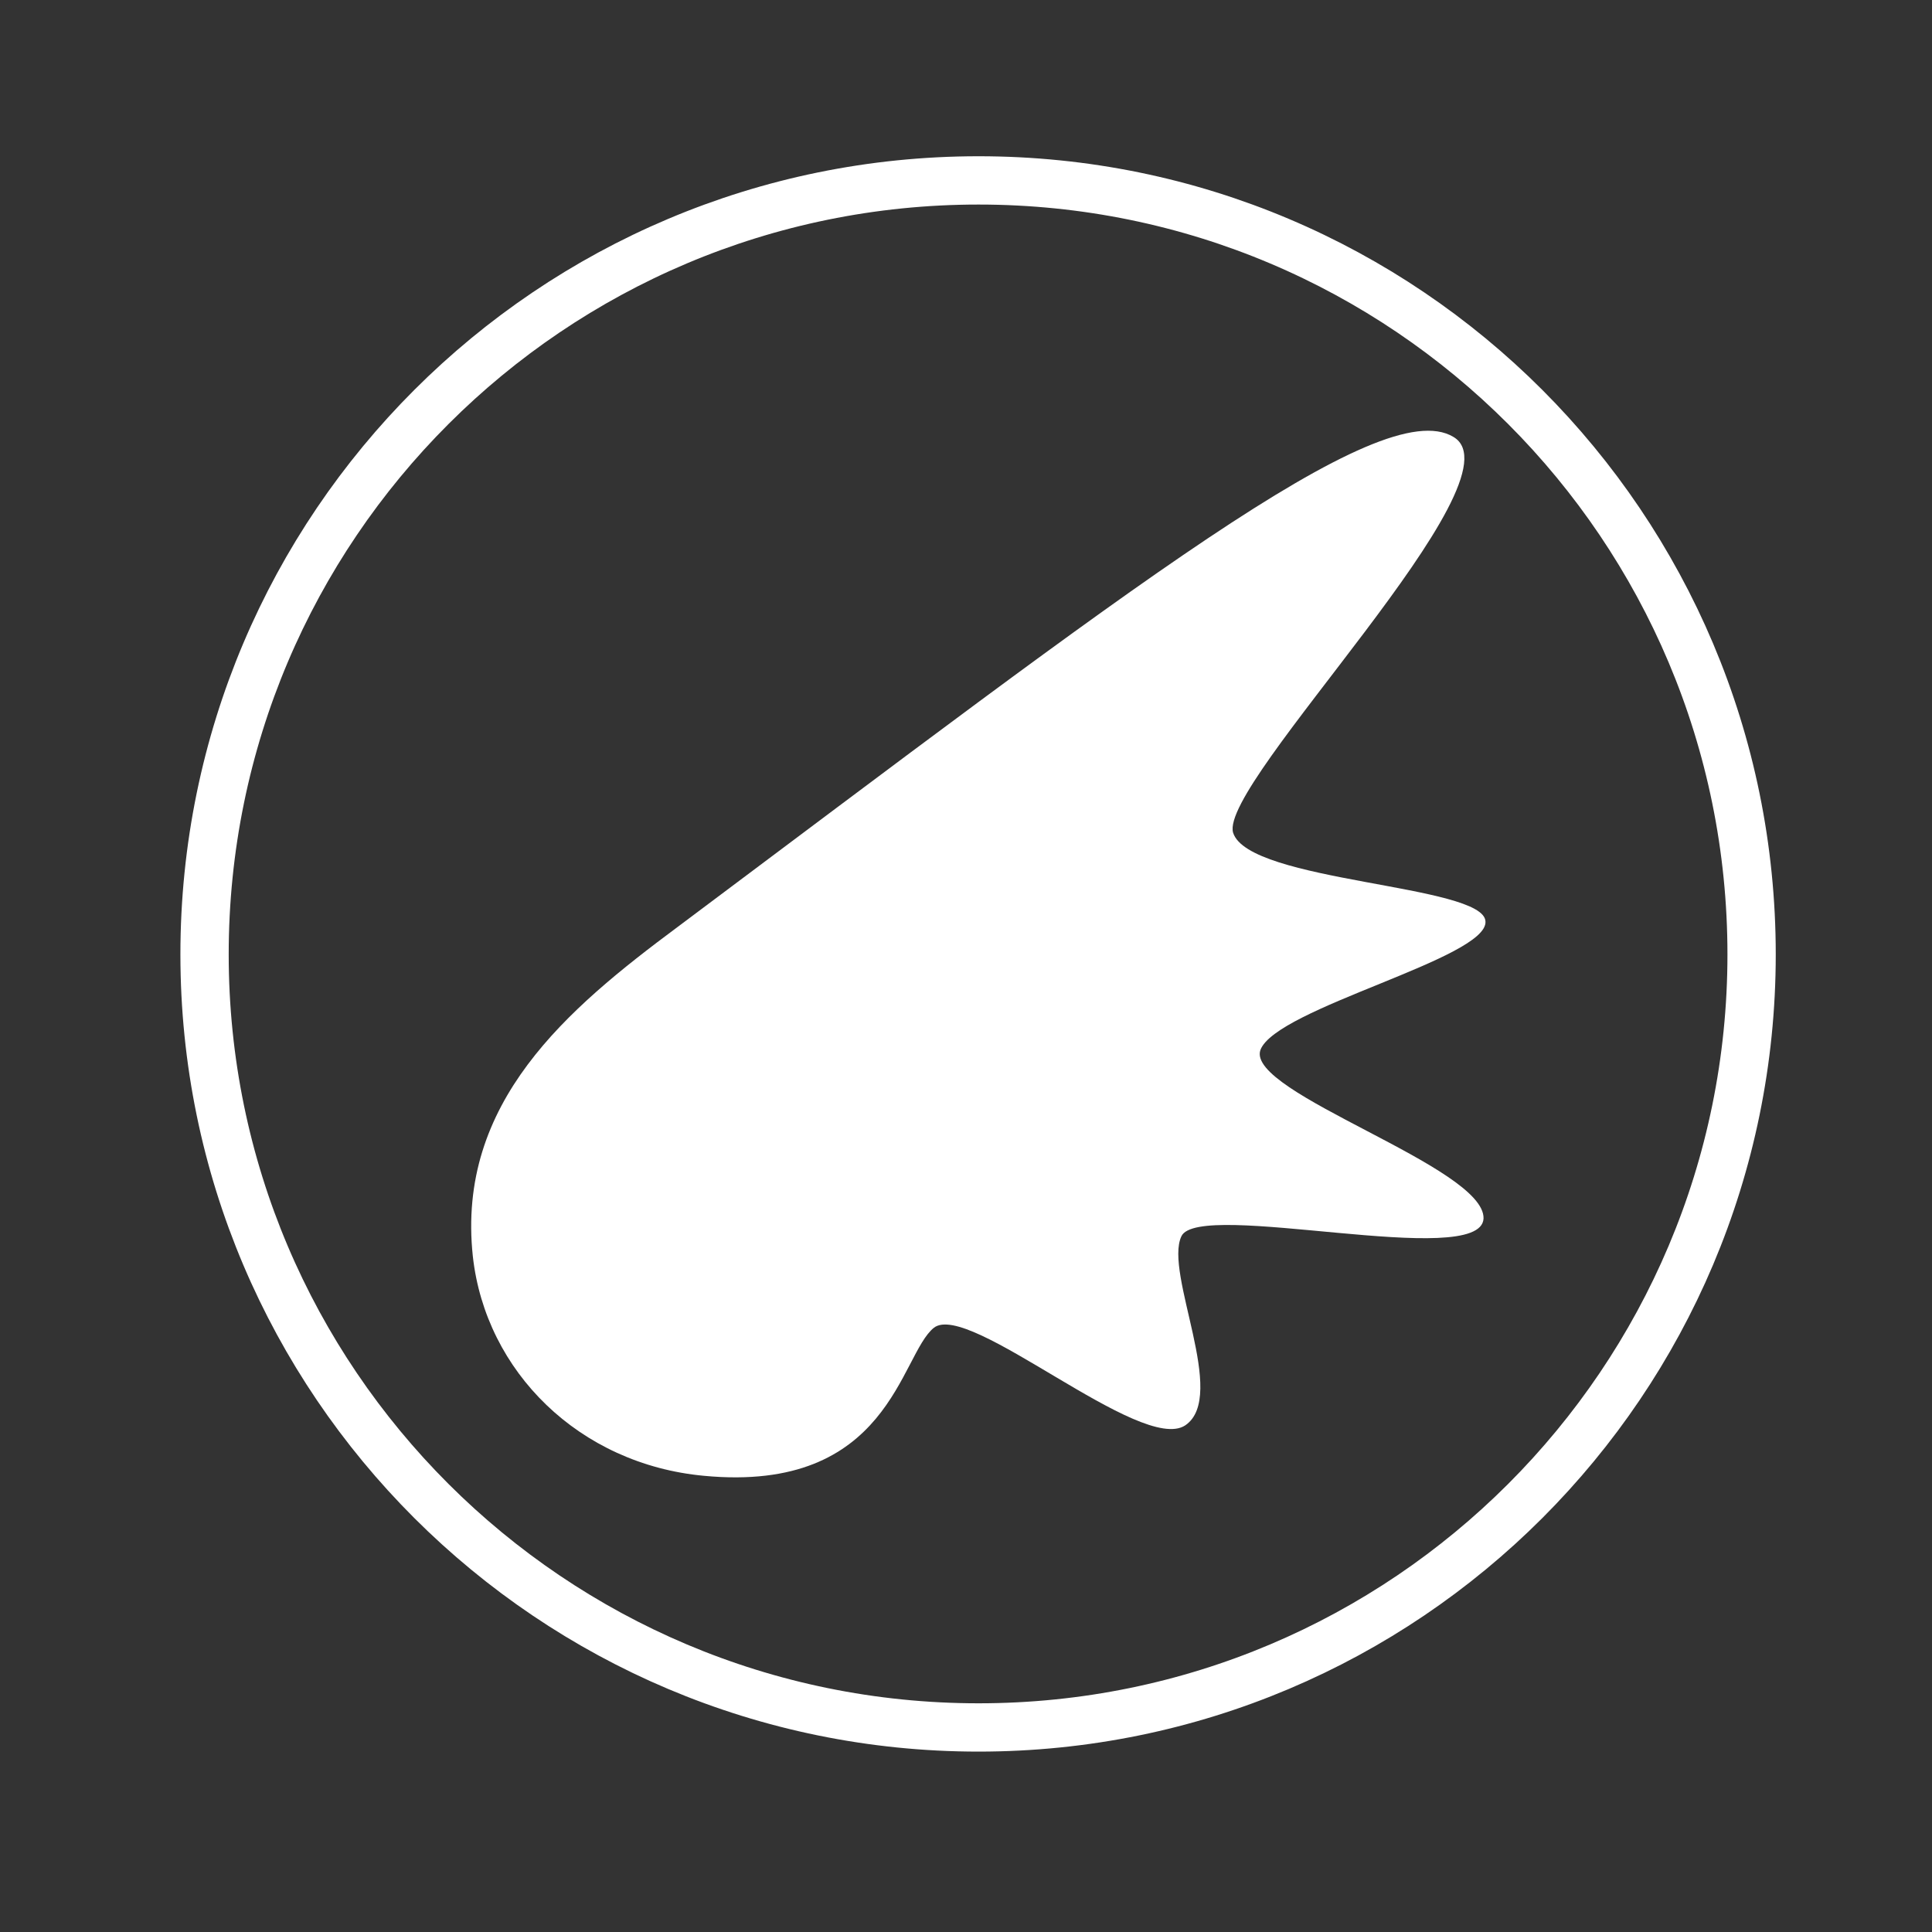 <?xml version="1.0" encoding="utf-8"?>
<!-- Generator: Adobe Illustrator 23.0.0, SVG Export Plug-In . SVG Version: 6.00 Build 0)  -->
<svg version="1.1" id="Capa_1" xmlns="http://www.w3.org/2000/svg" xmlns:xlink="http://www.w3.org/1999/xlink" x="0px" y="0px"
	 viewBox="0 0 80 80" style="enable-background:new 0 0 80 80;" xml:space="preserve">
<rect x="0" y="0" width="80" height="80" fill="#333333" stroke="none"/>
<style type="text/css">
	.st0{display:none;fill-rule:evenodd;clip-rule:evenodd;fill:#020202;}
	.st1{fill-rule:evenodd;clip-rule:evenodd;fill:none;stroke:#FFFFFF;stroke-width:2;stroke-miterlimit:10;}
	.st2{fill-rule:evenodd;clip-rule:evenodd;fill:#FFFFFF;}
</style>
<rect class="st0" width="80" height="80"/>
<g>
	<path class="st1" d="M40.52,7.47c17.68,0,32.01,14.33,32.01,32.05c0,17.68-14.33,32.01-32.01,32.01S8.47,57.2,8.47,39.52
		C8.47,21.8,22.84,7.47,40.52,7.47L40.52,7.47z"/>
	<path class="st2" d="M28.05,38.39c18.77-14.05,29.1-22.12,32.13-20.3c2.99,1.74-9.73,14.33-9.12,16.39
		c0.65,2.06,10.37,2.14,10.45,3.67c0.12,1.53-8.68,3.59-9.32,5.33c-0.61,1.78,9.32,4.84,9.24,6.98c-0.12,2.14-11.79-0.81-12.51,0.73
		c-0.73,1.53,1.94,6.62,0.16,7.83c-1.82,1.21-8.96-5.17-10.41-4.04c-1.41,1.13-1.82,6.86-9.52,6.13c-5.17-0.48-9.04-4.32-9.57-9.08
		C18.89,45.65,23.49,41.78,28.05,38.39L28.05,38.39z"/>
</g>
</svg>
